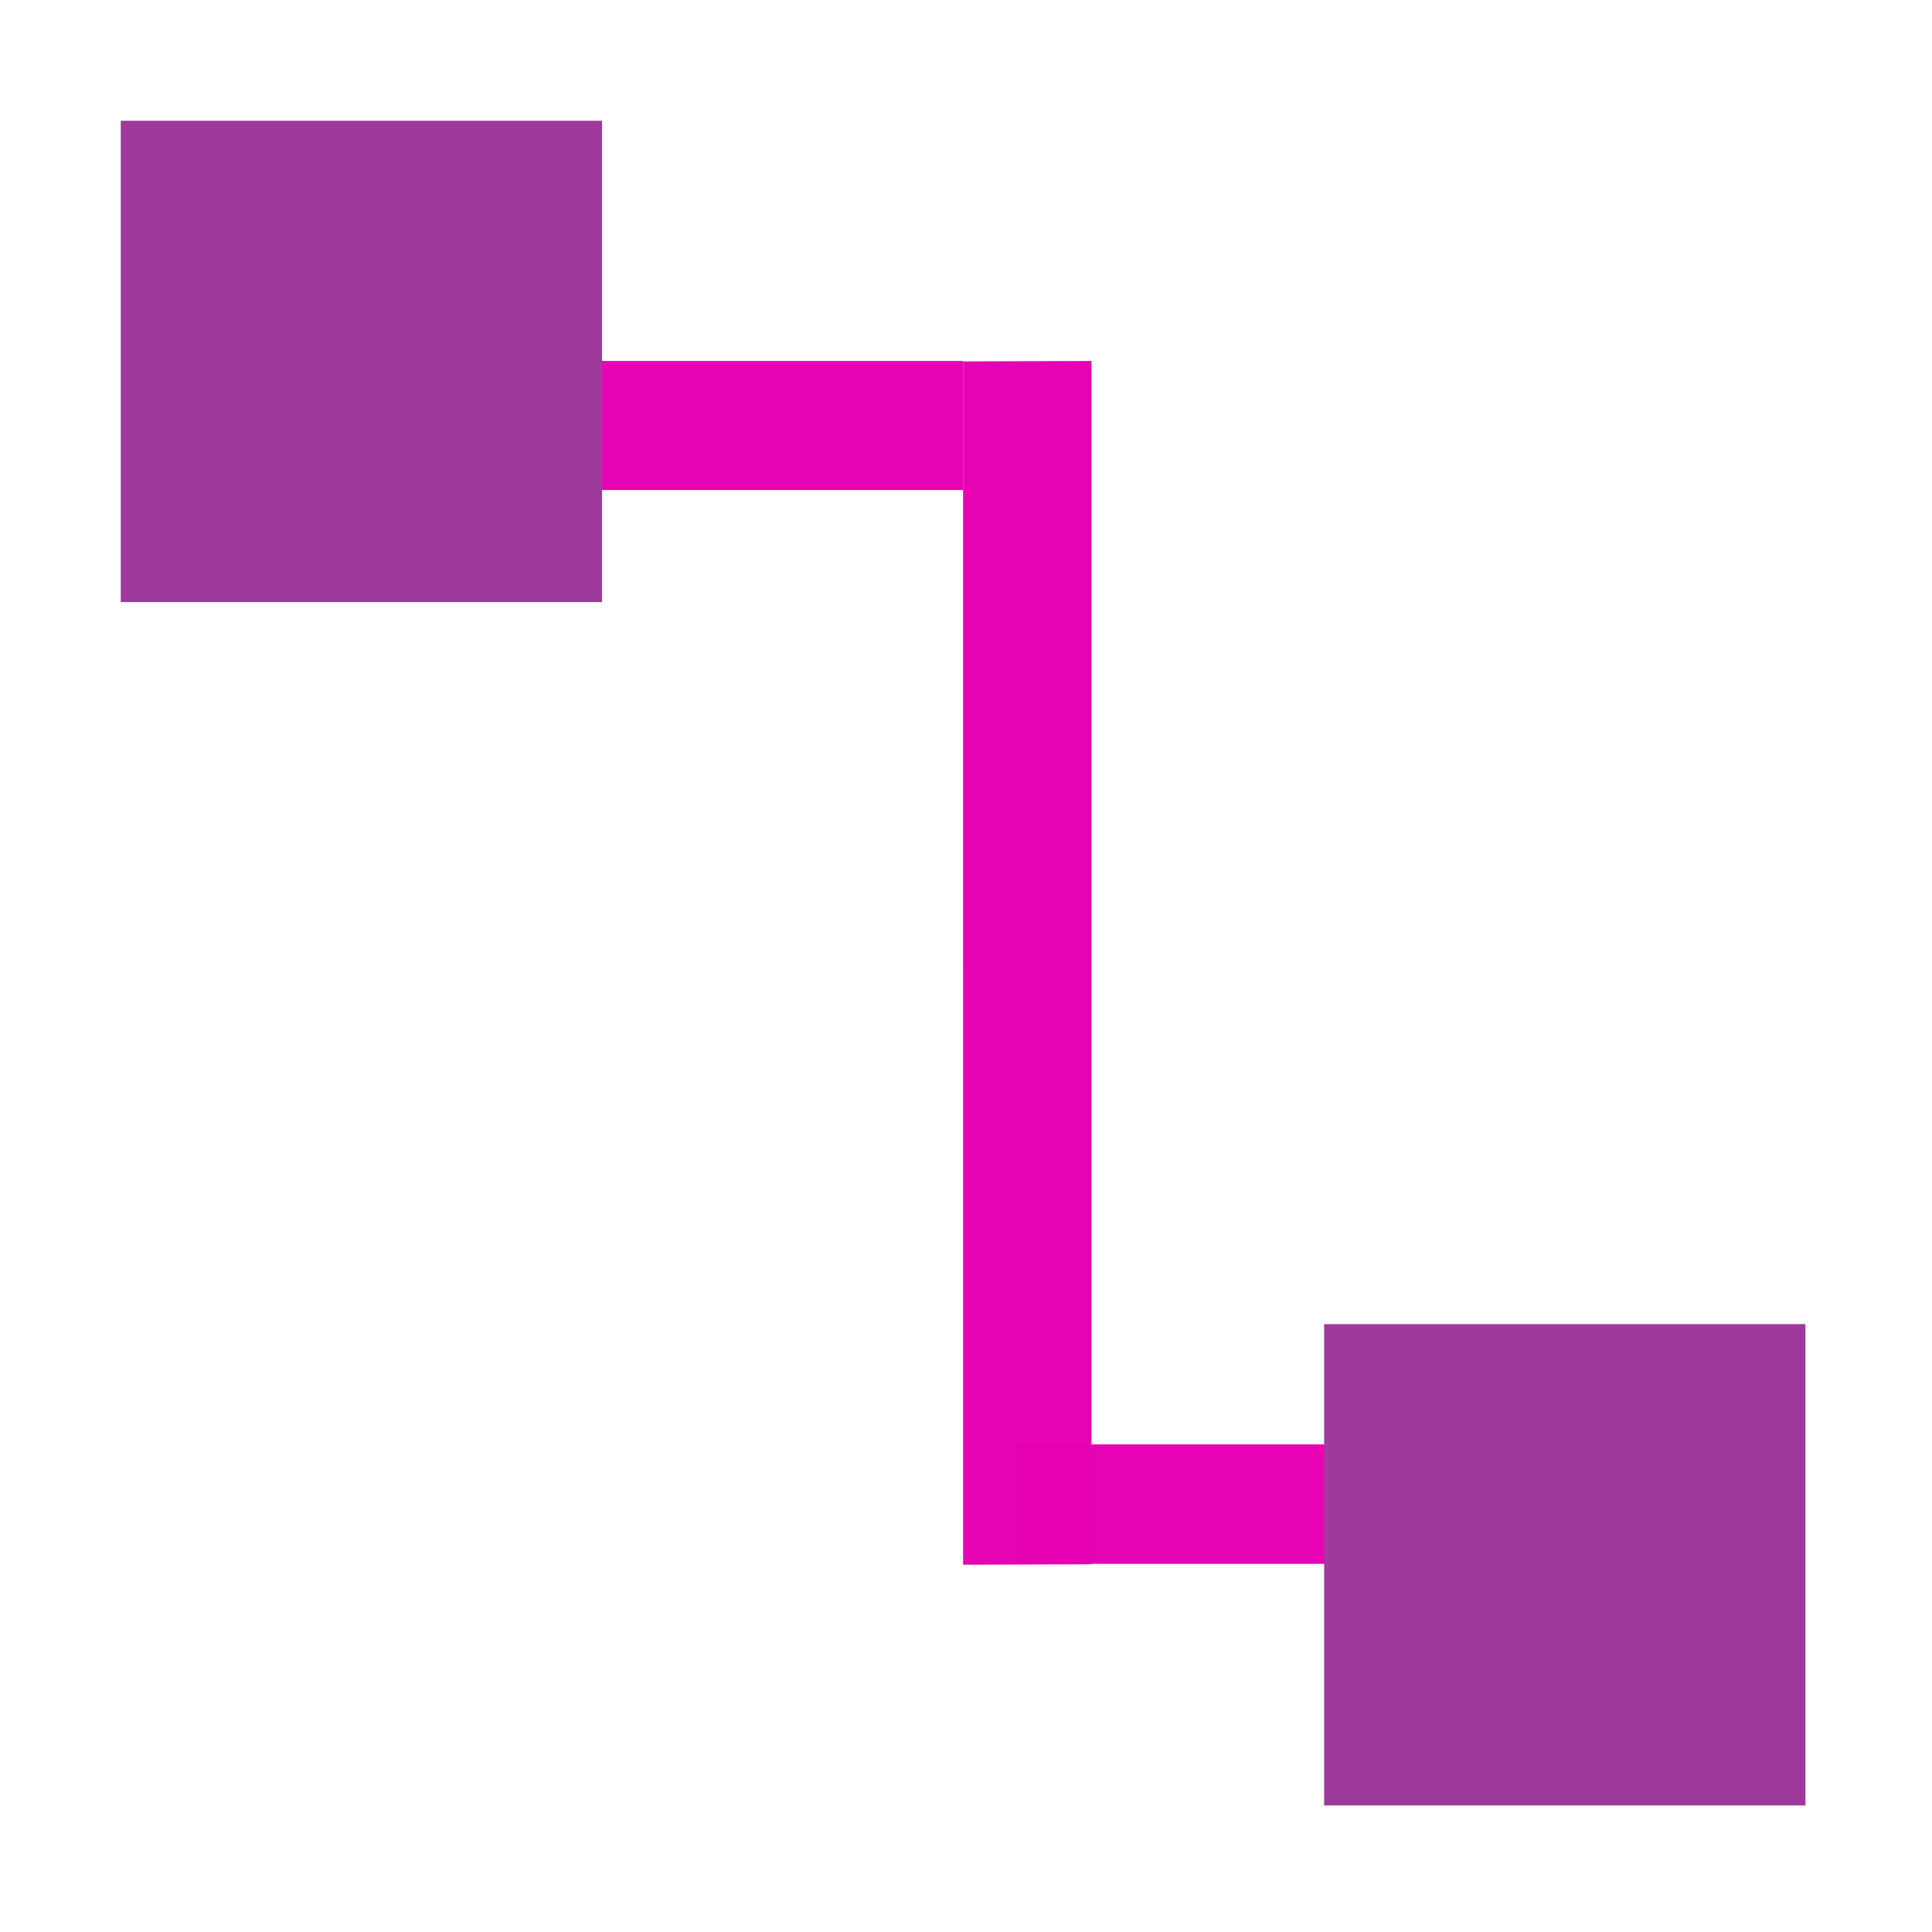 <?xml version="1.0" encoding="UTF-8" standalone="no"?>
<svg
   xmlns:dc="http://purl.org/dc/elements/1.1/"
   xmlns:cc="http://creativecommons.org/ns#"
   xmlns:rdf="http://www.w3.org/1999/02/22-rdf-syntax-ns#"
   xmlns:svg="http://www.w3.org/2000/svg"
   xmlns="http://www.w3.org/2000/svg"
   xmlns:xlink="http://www.w3.org/1999/xlink"
   xmlns:sodipodi="http://sodipodi.sourceforge.net/DTD/sodipodi-0.dtd"
   xmlns:inkscape="http://www.inkscape.org/namespaces/inkscape"
   height="16"
   width="16"
   version="1.1"
   id="svg25"
   sodipodi:docname="sc_connectortoolbox.svg"
   inkscape:version="0.92.4 (unknown)">
  <defs
     id="defs29" />
  <sodipodi:namedview
     pagecolor="#ffffff"
     bordercolor="#666666"
     borderopacity="1"
     objecttolerance="10"
     gridtolerance="10"
     guidetolerance="10"
     inkscape:pageopacity="0"
     inkscape:pageshadow="2"
     inkscape:window-width="1366"
     inkscape:window-height="707"
     id="namedview27"
     showgrid="true"
     inkscape:zoom="20.85965"
     inkscape:cx="-3.3220339"
     inkscape:cy="8"
     inkscape:window-x="0"
     inkscape:window-y="0"
     inkscape:window-maximized="1"
     inkscape:current-layer="g21">
    <inkscape:grid
       type="xygrid"
       id="grid838" />
  </sodipodi:namedview>
  <linearGradient
     id="a"
     gradientTransform="matrix(9.635,0,0,9.635,-690.66,-204.319)"
     gradientUnits="userSpaceOnUse"
     x1="71.994"
     x2="73.262"
     xlink:href="#b"
     y1="24.687"
     y2="18.982" />
  <linearGradient
     id="b">
    <stop
       offset="0"
       stop-color="#0968ef"
       id="stop3" />
    <stop
       offset="1"
       stop-color="#aecffc"
       id="stop5" />
  </linearGradient>
  <linearGradient
     id="c"
     gradientTransform="matrix(9.635,0,0,9.635,-580.946,-94.605)"
     gradientUnits="userSpaceOnUse"
     x1="71.994"
     x2="73.262"
     xlink:href="#b"
     y1="24.687"
     y2="18.982" />
  <g
     transform="matrix(0.109,0,0,0.109,1,1)"
     id="g23"
     style="stroke-width:1.143">
    <g
       id="g15"
       style="fill:#e602b4;stroke-width:1.171"
       transform="matrix(1,0,0,0.952,0,3.019)">
      <path
         d="M 16,16 H 64 V 26.302 H 16 Z"
         id="path9"
         inkscape:connector-curvature="0"
         style="opacity:0.99;fill:#e602b4;stroke-width:1.171" />
      <path
         d="m 64,16.035 4.28e-4,96.035 9.753,-0.035 L 73.753,16 Z"
         id="path11"
         inkscape:connector-curvature="0"
         style="opacity:0.99;fill:#e602b4;stroke-width:1.171" />
      <path
         d="m 68,102.467 h 36 v 9.533 H 68 Z"
         id="path13"
         inkscape:connector-curvature="0"
         style="opacity:0.99;fill:#e602b4;stroke-width:1.171" />
    </g>
    <g
       id="g21"
       style="stroke-width:9.635">
      <path
         d="M -3.2000008e-5,1.9618371e-5 H 36.571 V 36.571 H -3.2000008e-5 Z"
         id="path17"
         inkscape:connector-curvature="0"
         style="fill:#9d3a9b;stroke-width:9.635" />
      <path
         d="M 91.429,91.429 H 128 V 128 H 91.429 Z"
         id="path19"
         inkscape:connector-curvature="0"
         style="fill:#9d3a9b;stroke-width:9.635" />
    </g>
  </g>
</svg>
